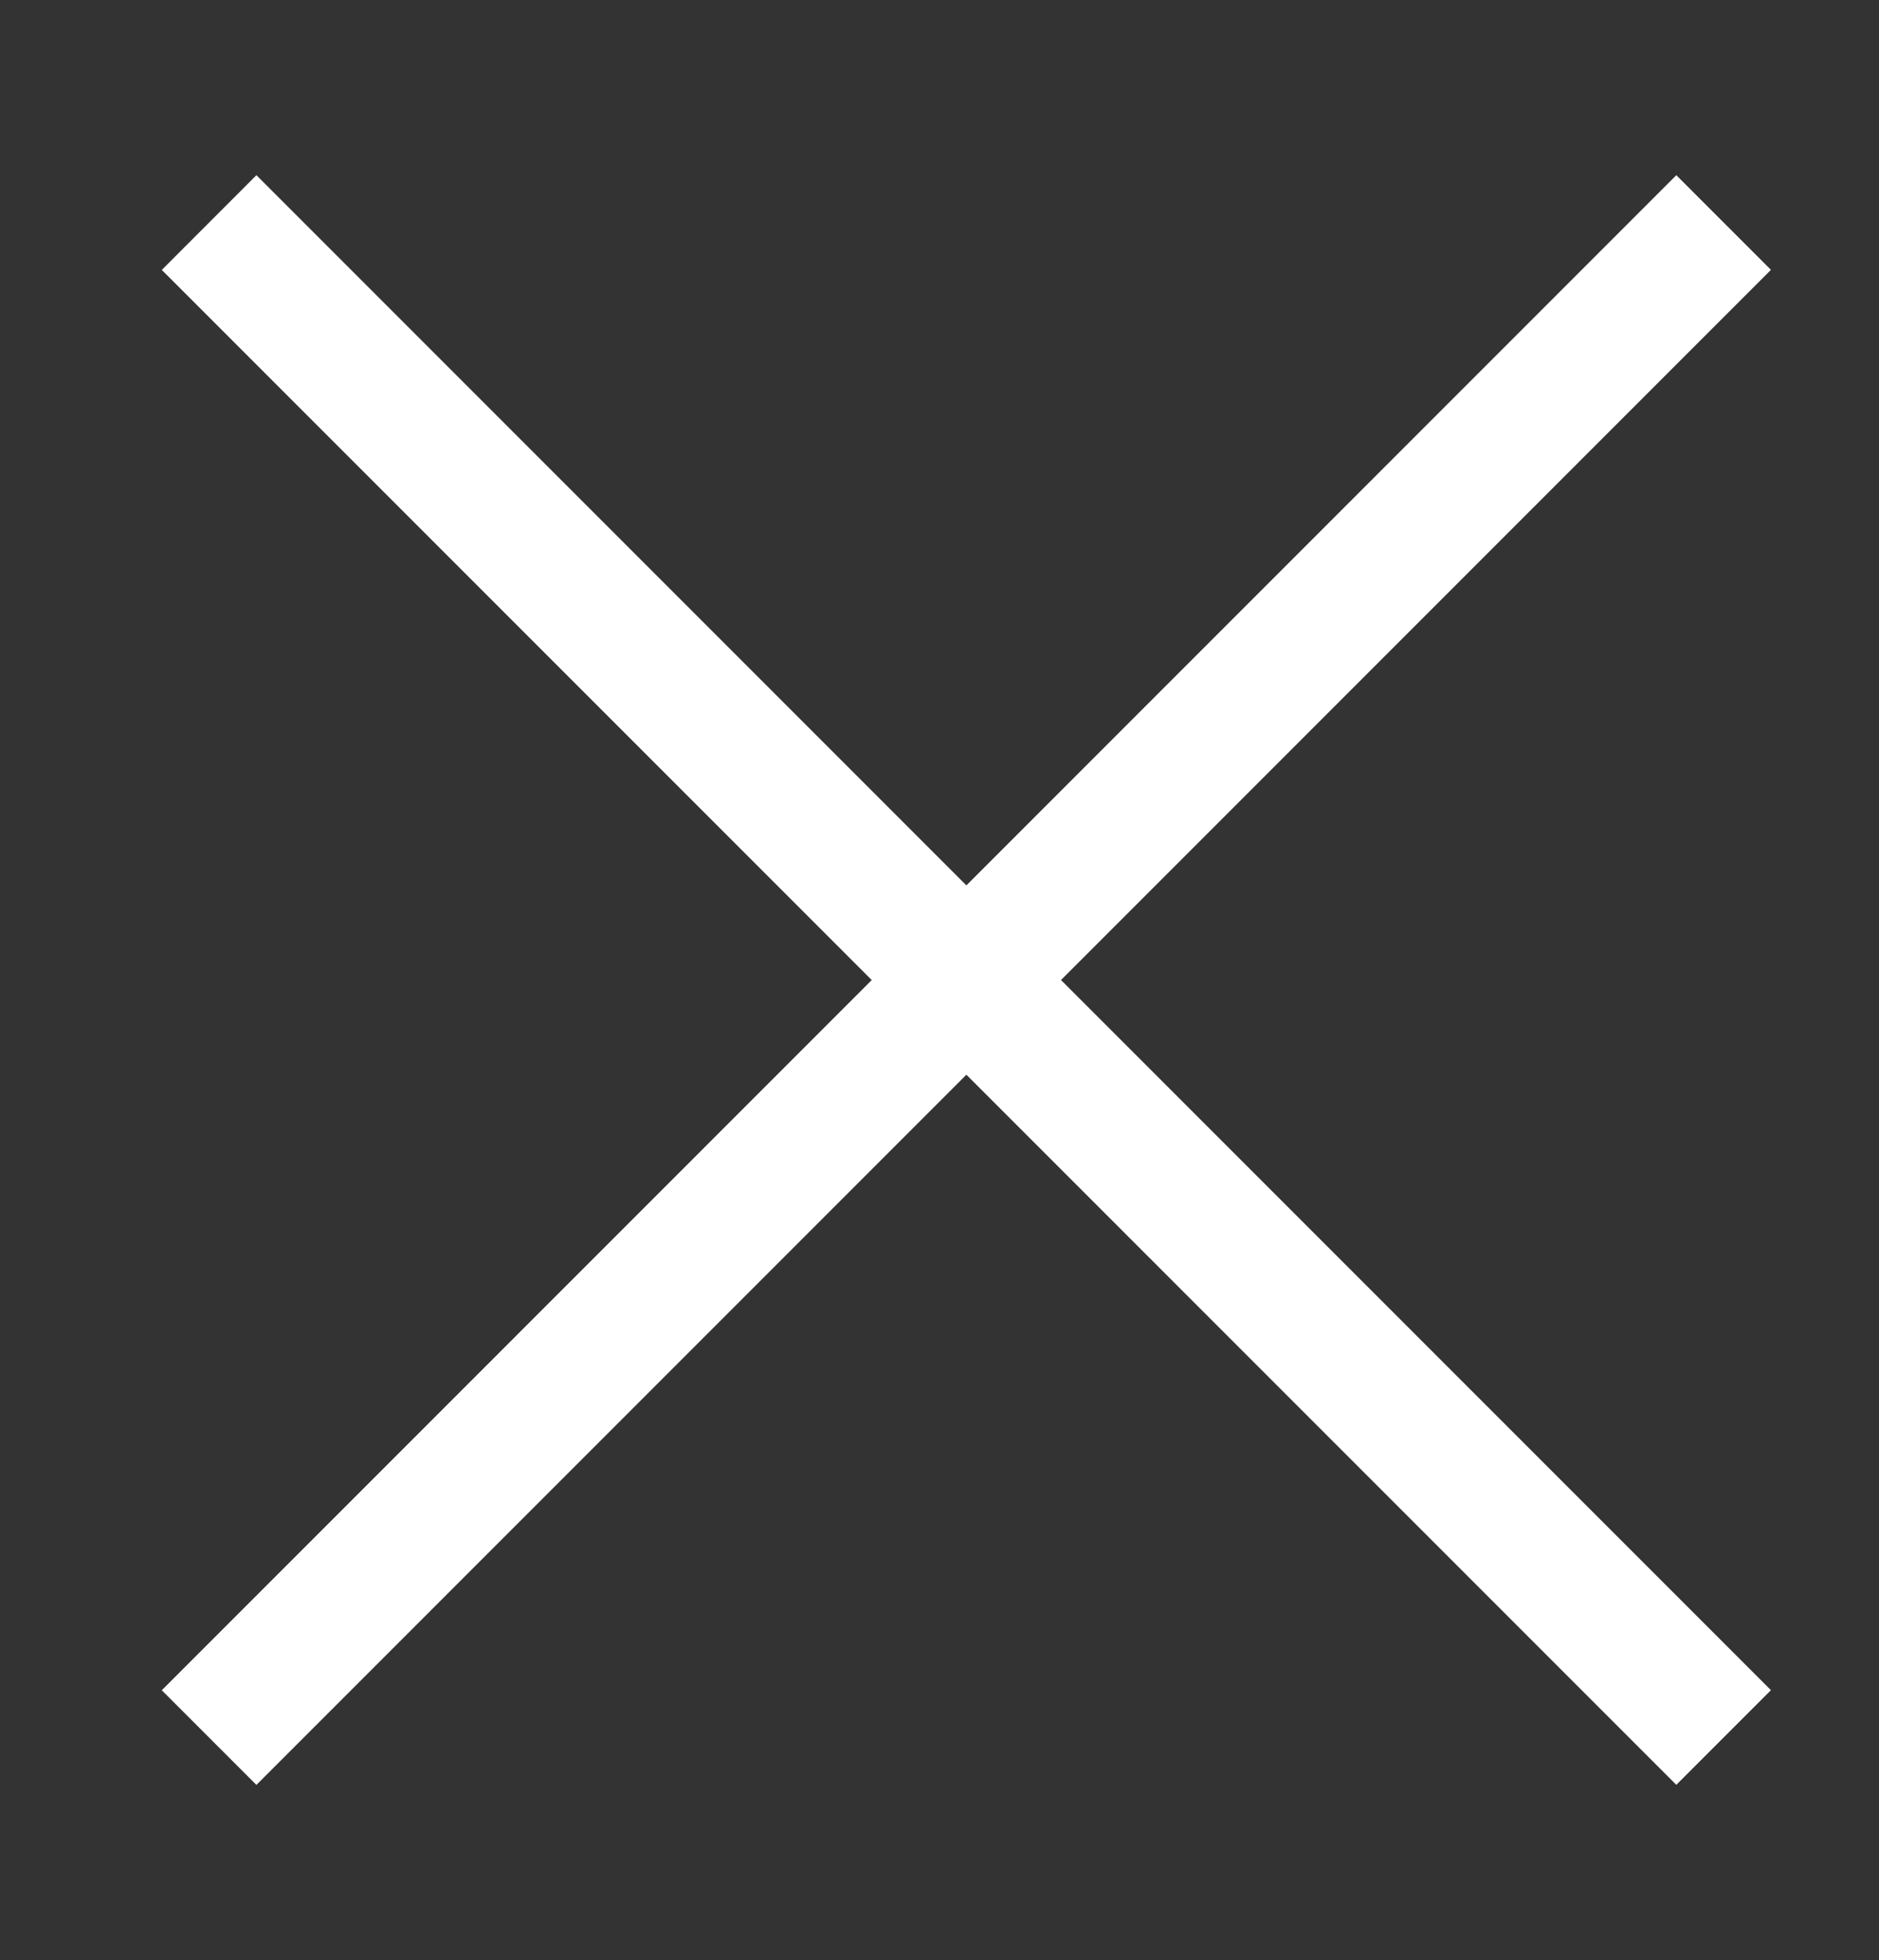<svg xmlns="http://www.w3.org/2000/svg" width="23.333" height="24.333" viewBox="0 0 23.333 24.333"><rect x="0" y="0" width="23.333" height="24.333" fill="#333333" stroke="none"/><path fill-rule="evenodd" clip-rule="evenodd" fill="#FFF" d="M3.184 2.175l18.807 18.807-1.175 1.175L2.009 3.351l1.175-1.176z"/><path fill-rule="evenodd" clip-rule="evenodd" fill="#FFF" d="M20.816 2.175l1.175 1.175L3.184 22.158l-1.175-1.175L20.816 2.175z"/></svg>